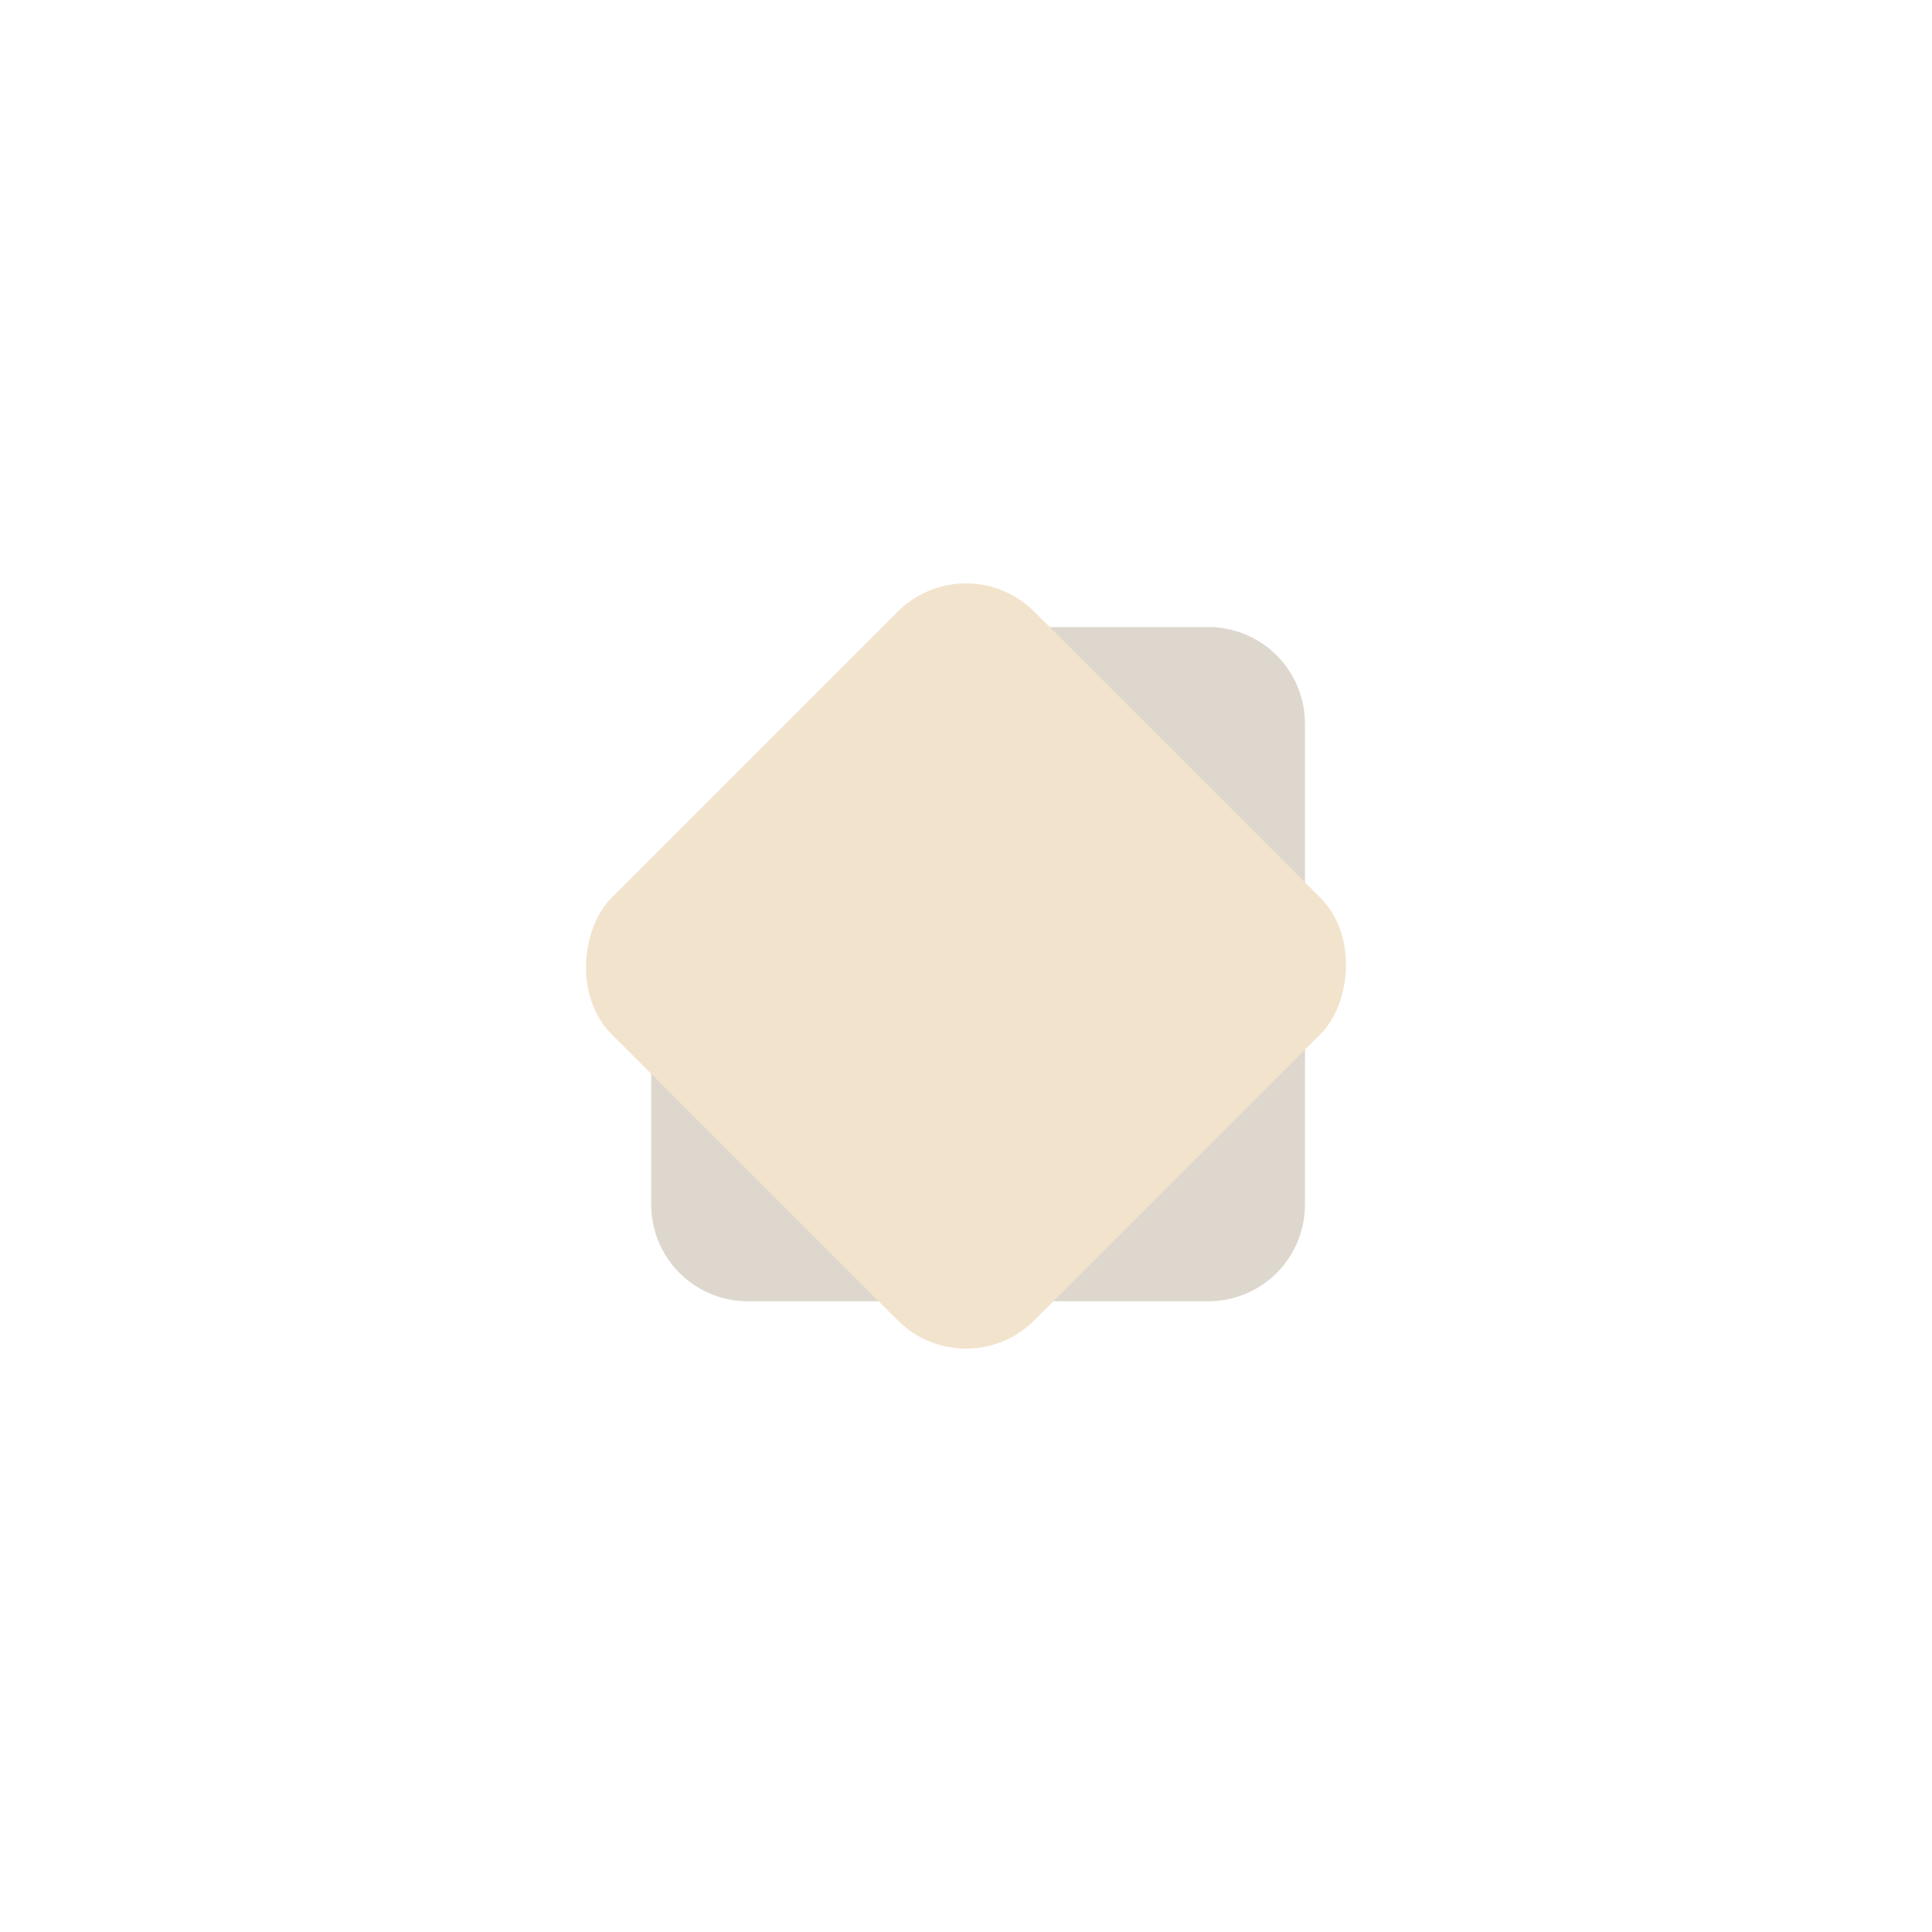 <svg xmlns="http://www.w3.org/2000/svg" xmlns:xlink="http://www.w3.org/1999/xlink" width="80" height="80" viewBox="0 0 80 80"><defs><filter id="a" x="0" y="0" width="80" height="80" filterUnits="userSpaceOnUse"><feOffset input="SourceAlpha"/><feGaussianBlur stdDeviation="7.5" result="b"/><feFlood flood-opacity="0.078"/><feComposite operator="in" in2="b"/><feComposite in="SourceGraphic"/></filter></defs><g transform="translate(22.5 21.5)"><path d="M23.069,27.917H4a4,4,0,0,1-4-4V15.354H11.339a3.983,3.983,0,0,0,3.9-3.089h.591a3.226,3.226,0,0,0,0-6.452H15.34V1.673A3.968,3.968,0,0,0,14.974,0h8.095a4,4,0,0,1,4,4V23.917A4,4,0,0,1,23.069,27.917Z" transform="translate(4.466 4.466)" fill="#ded7cd"/><g transform="matrix(1, 0, 0, 1, -22.5, -21.5)" filter="url(#a)"><rect width="24.749" height="24.749" rx="4" transform="translate(40 22.5) rotate(45)" fill="#f2e3cd"/></g></g></svg>